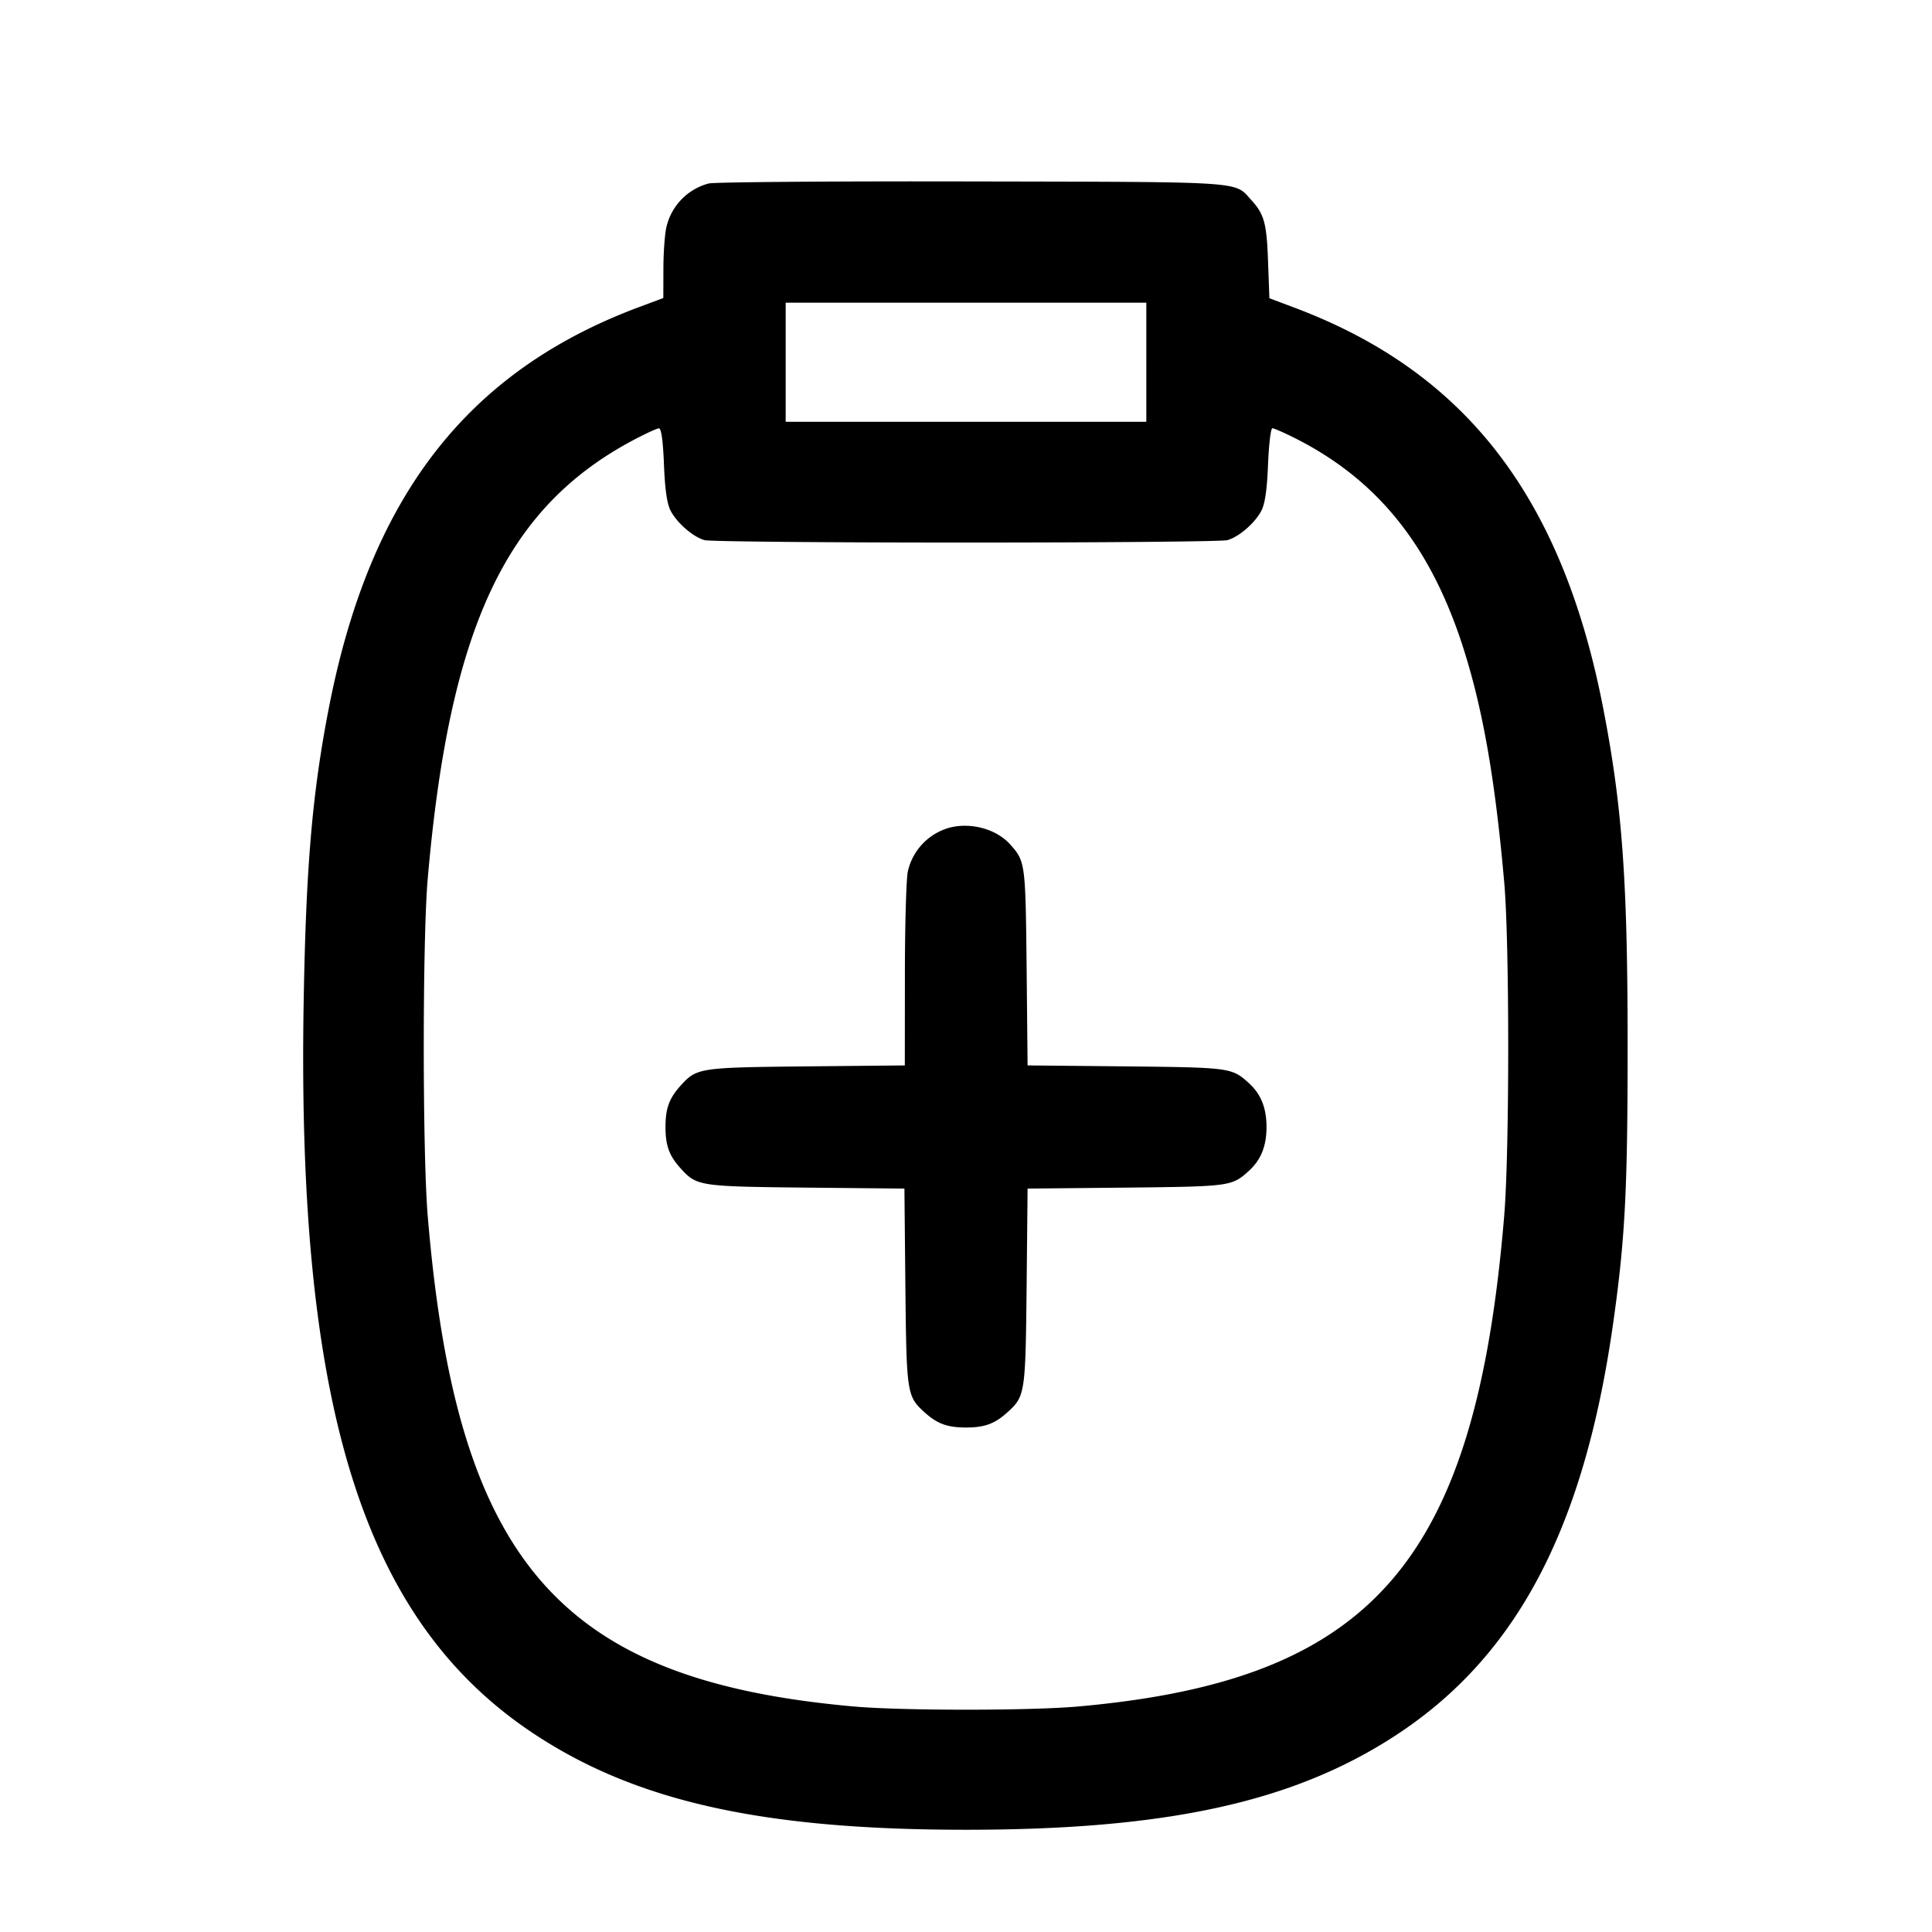 <svg width="24" height="24" fill="none" xmlns="http://www.w3.org/2000/svg"><path d="M8.805 2.279a.73.73 0 0 0-.527.544c-.02.086-.037.319-.037.518l-.001.361-.31.116C5.797 4.617 4.593 6.177 4.084 8.8c-.206 1.062-.283 1.964-.312 3.66-.085 5.053.75 7.691 2.876 9.088 1.27.835 2.843 1.182 5.352 1.182 2.509 0 4.082-.347 5.352-1.182 1.489-.978 2.323-2.559 2.684-5.088.151-1.057.183-1.663.183-3.46 0-2.061-.066-2.977-.303-4.2-.509-2.625-1.71-4.182-3.841-4.98l-.306-.115-.017-.462c-.017-.47-.047-.581-.207-.757-.215-.237-.037-.225-3.465-.232-1.727-.004-3.201.008-3.275.025M14.24 4.5v.74H9.76V3.76h4.48v.74M8.248 5.77c.012.31.038.489.083.575.081.154.279.325.422.365.059.017 1.52.03 3.247.03 1.727 0 3.188-.013 3.247-.03.143-.04.341-.211.422-.365.045-.086.071-.265.083-.575.01-.248.034-.45.054-.45.02 0 .148.056.285.125 1.01.51 1.664 1.316 2.07 2.553.253.772.41 1.658.525 2.962.066.747.066 3.344 0 4.14-.356 4.299-1.632 5.771-5.286 6.098-.593.054-2.207.054-2.8 0-3.654-.327-4.929-1.798-5.287-6.098-.065-.788-.065-3.426 0-4.18.271-3.12.966-4.605 2.547-5.449.154-.082.3-.149.325-.15.03-.001.051.152.063.449m3.557 4.509a.73.73 0 0 0-.527.544c-.02.086-.037.664-.037 1.284l-.001 1.128-1.23.012c-1.326.014-1.355.018-1.555.239-.142.157-.188.283-.188.514 0 .231.046.357.188.514.2.22.229.225 1.552.239l1.228.012.012 1.228c.014 1.323.019 1.352.239 1.552.157.142.283.188.514.188.231 0 .357-.046.514-.188.22-.2.225-.229.239-1.552l.012-1.228 1.228-.012c1.292-.014 1.309-.016 1.521-.208.15-.136.219-.308.219-.545 0-.237-.069-.409-.219-.545-.212-.192-.229-.194-1.521-.208l-1.228-.012-.012-1.228c-.014-1.292-.016-1.309-.208-1.521-.167-.185-.476-.271-.74-.207" fill-rule="evenodd" fill="#000"/></svg>